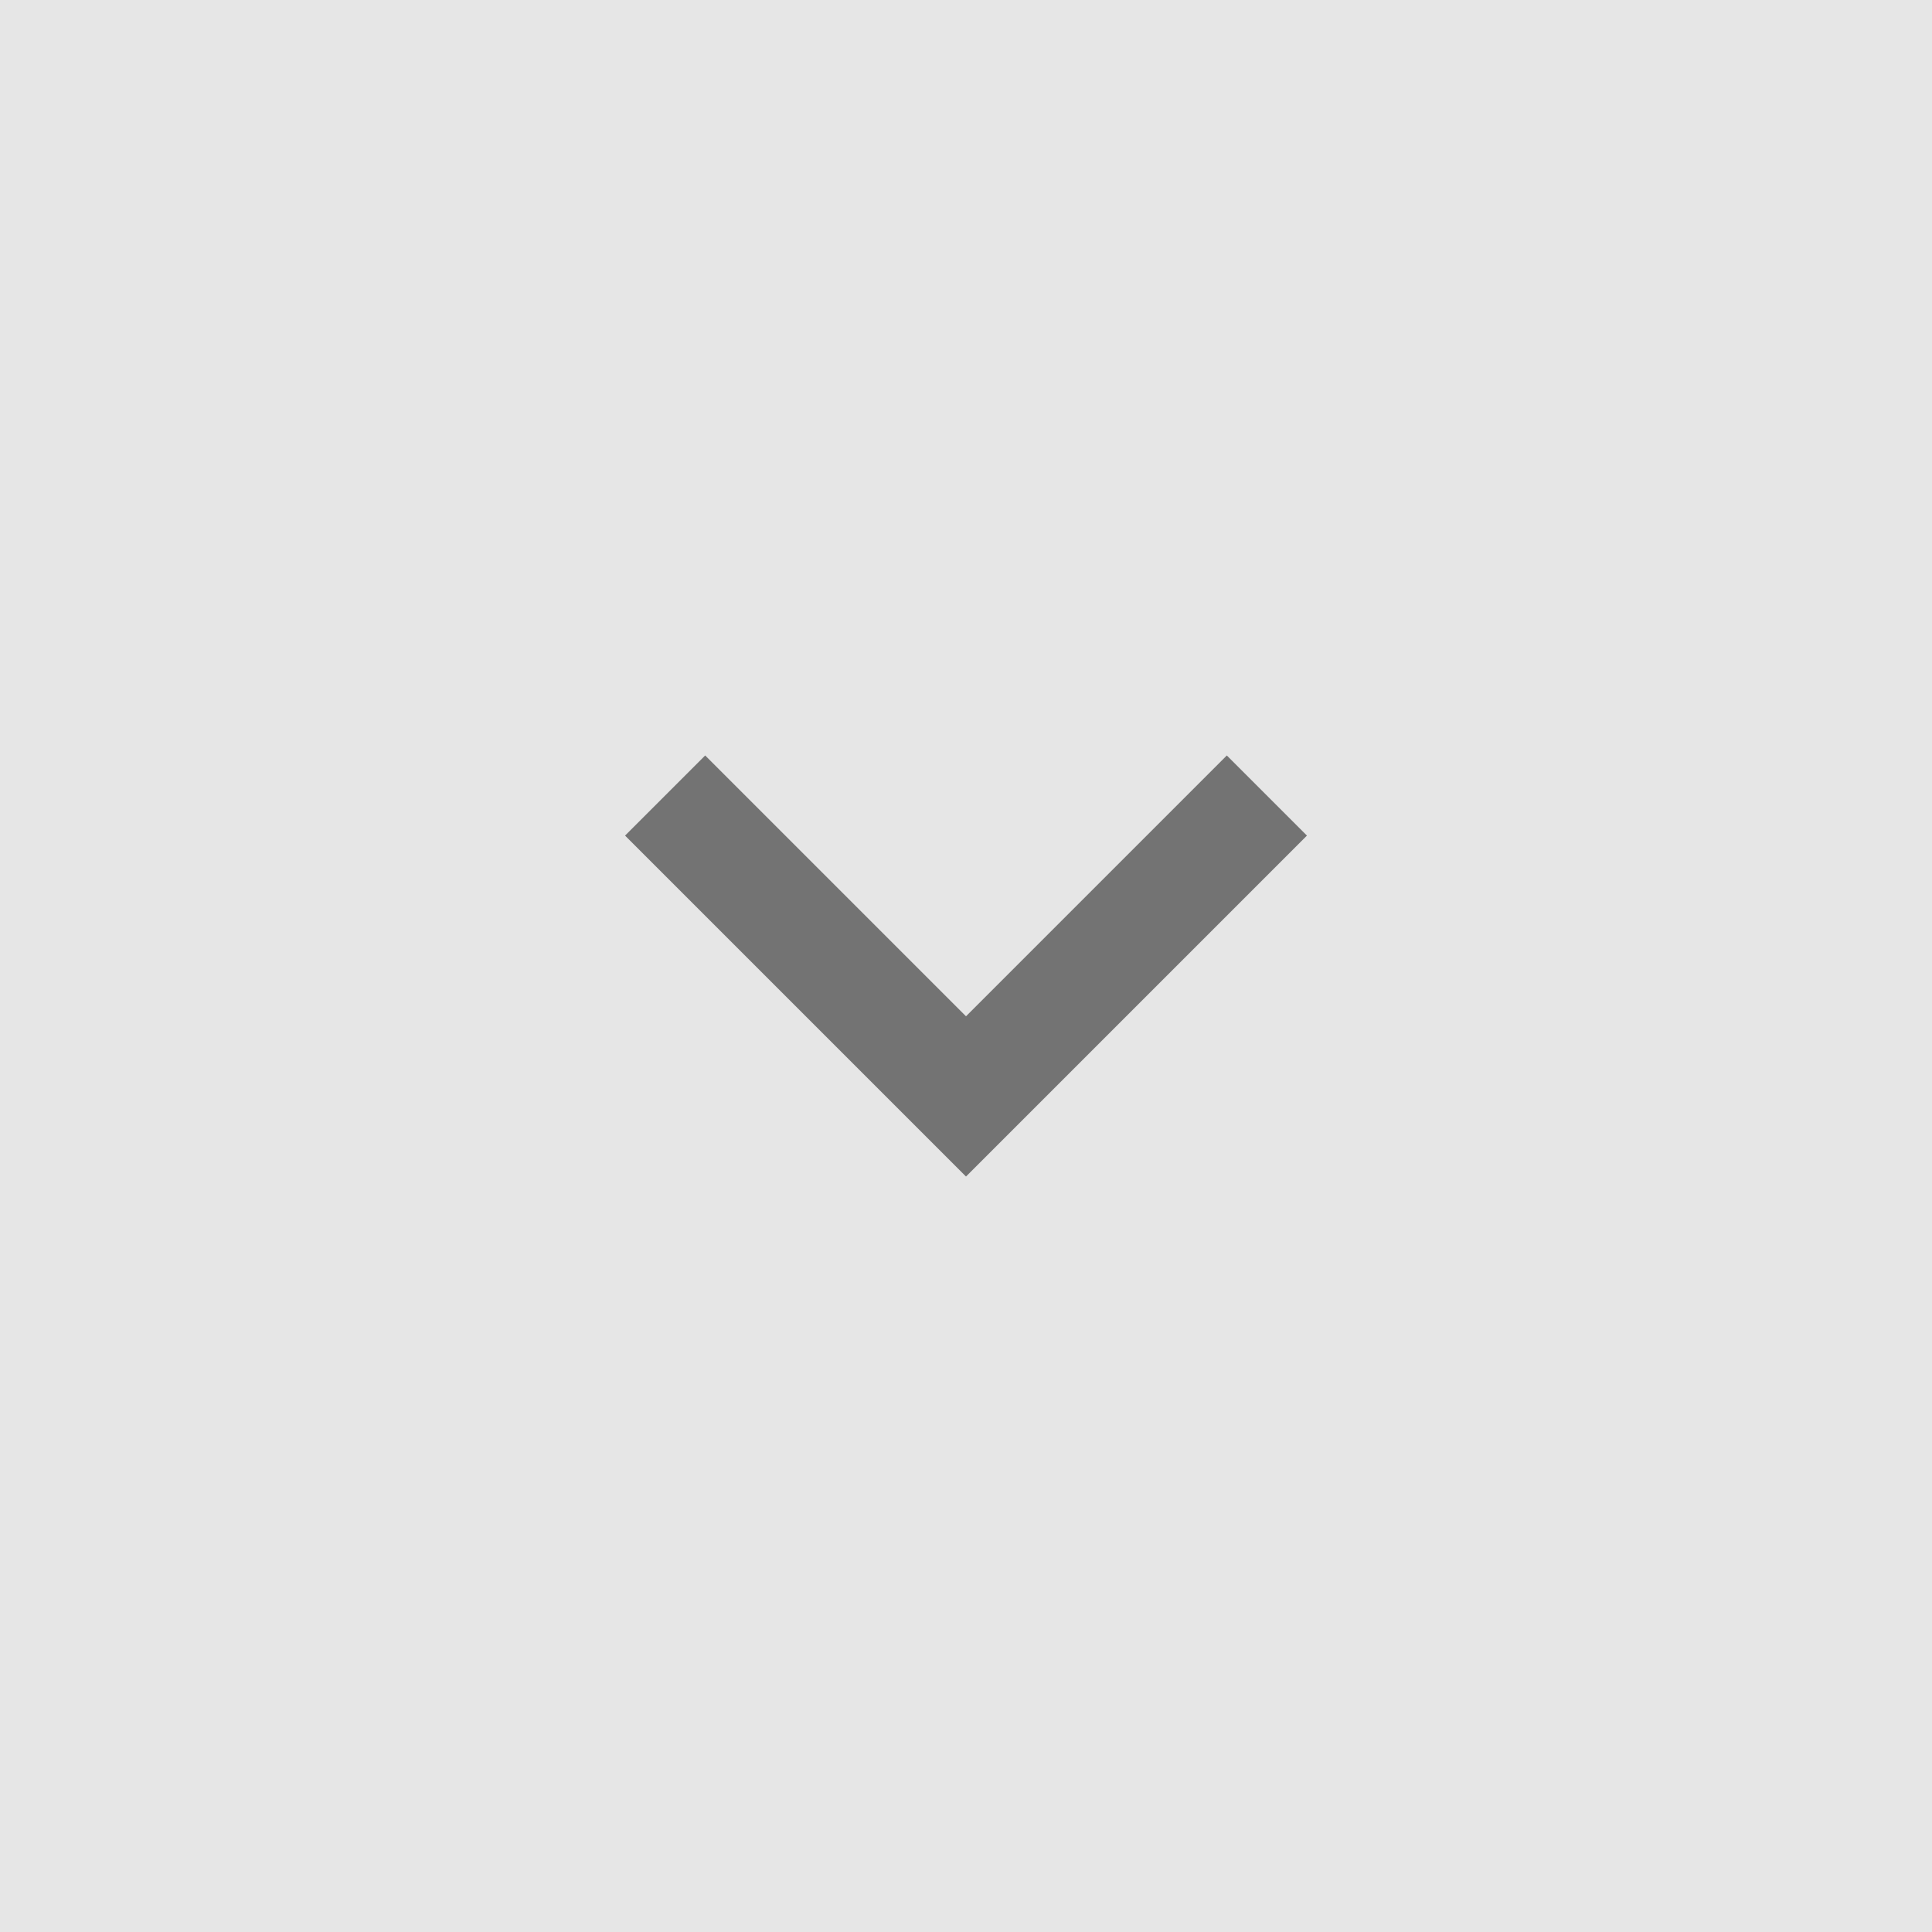 <?xml version="1.0" encoding="UTF-8" standalone="no"?>
<svg
   inkscape:version="1.1 (c4e8f9ed74, 2021-05-24)"
   sodipodi:docname="shade-toggled-inactive.svg"
   id="svg12"
   version="1.1"
   viewBox="0 0 34 34"
   height="34"
   width="34"
   xmlns:inkscape="http://www.inkscape.org/namespaces/inkscape"
   xmlns:sodipodi="http://sodipodi.sourceforge.net/DTD/sodipodi-0.dtd"
   xmlns="http://www.w3.org/2000/svg"
   xmlns:svg="http://www.w3.org/2000/svg"
   xmlns:rdf="http://www.w3.org/1999/02/22-rdf-syntax-ns#"
   xmlns:cc="http://creativecommons.org/ns#"
   xmlns:dc="http://purl.org/dc/elements/1.1/">
  <defs
     id="defs16" />
  <sodipodi:namedview
     inkscape:document-rotation="0"
     inkscape:current-layer="svg12"
     inkscape:window-maximized="1"
     inkscape:window-y="0"
     inkscape:window-x="0"
     inkscape:cy="28.135593"
     inkscape:cx="-129.83051"
     inkscape:zoom="7.375"
     showgrid="false"
     id="namedview14"
     inkscape:window-height="996"
     inkscape:window-width="1920"
     inkscape:pageshadow="2"
     inkscape:pageopacity="0"
     guidetolerance="10"
     gridtolerance="10"
     objecttolerance="10"
     borderopacity="1"
     bordercolor="#666666"
     pagecolor="#ffffff"
     inkscape:pagecheckerboard="0" />
  <rect
     style="fill:#e6e6e6;fill-opacity:1;stroke-width:1.125"
     id="rect2"
     fill="#E0E0E0"
     height="36"
     width="36"
     x="-1"
     y="-1" />
  <path
     d="m 11,14.705 1.41,-1.41 4.59,4.59 4.59,-4.59 1.41,1.41 -6,6 z"
     id="path62"
     style="opacity:0.5;fill:#000000" />
</svg>
